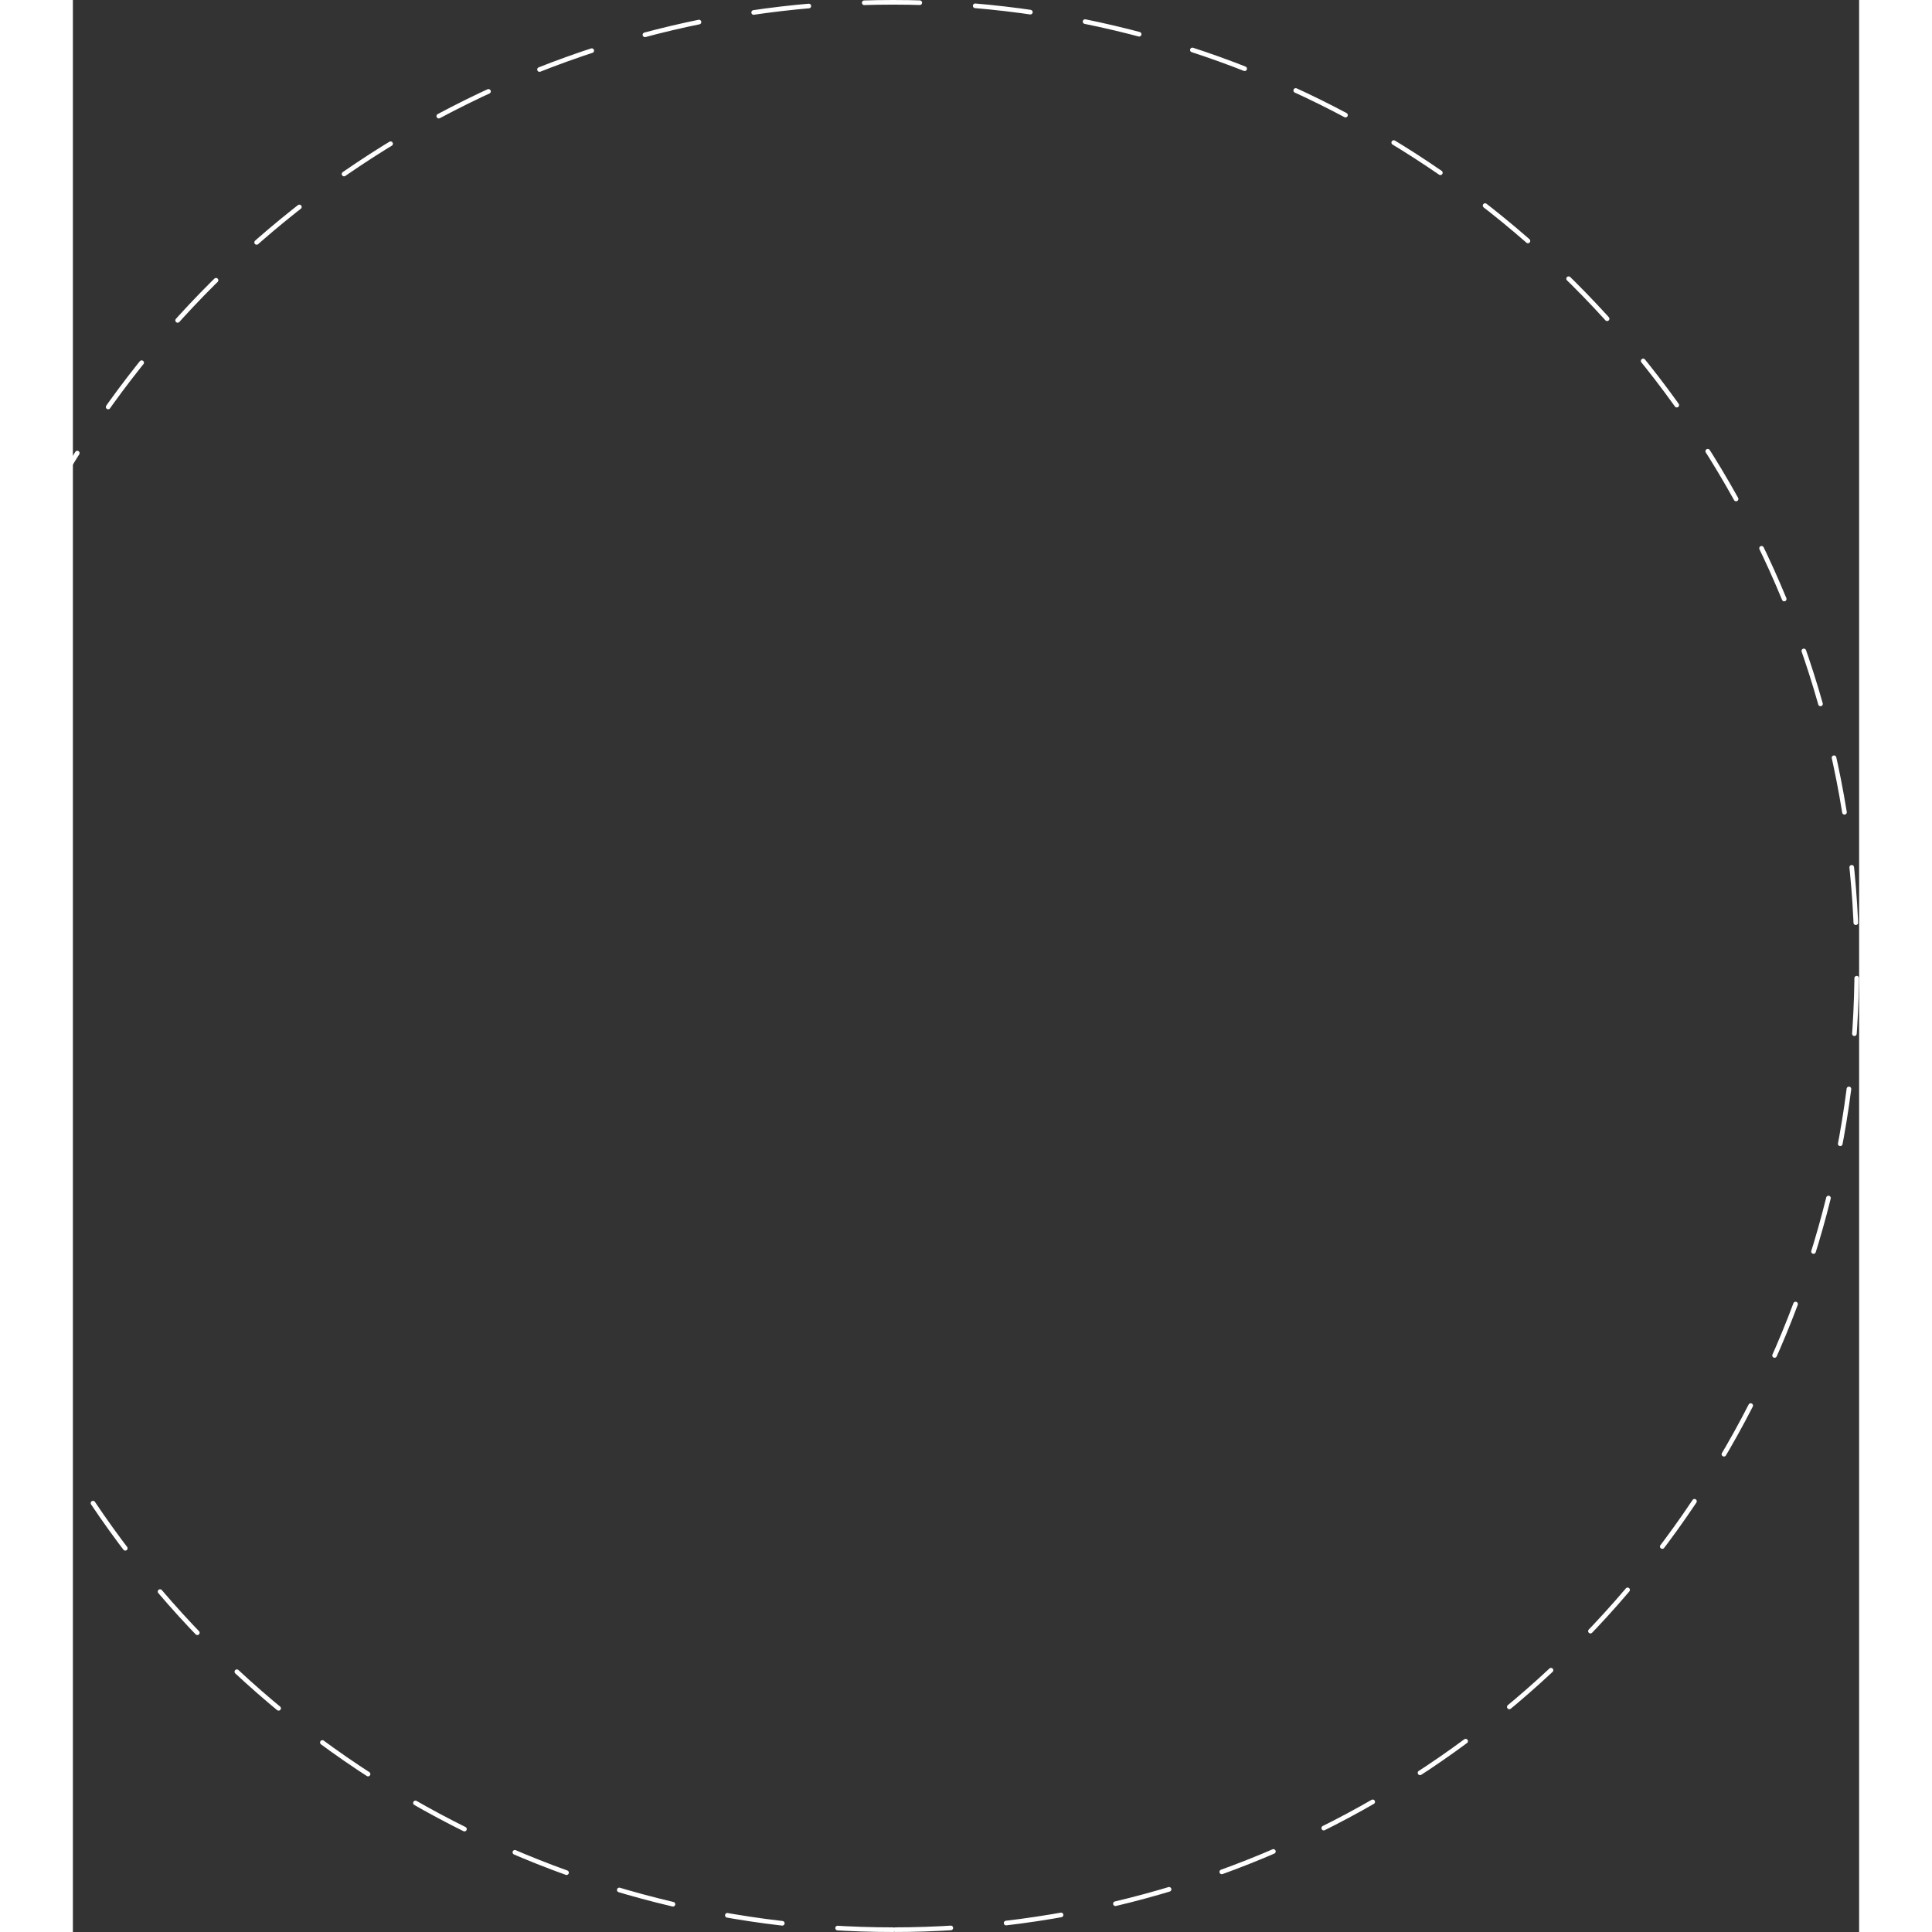 <svg width="833" height="833" viewBox="0 0 772 835" fill="none" xmlns="http://www.w3.org/2000/svg">
<rect x="0" y="0" width="772" height="835" fill="#333333" stroke="none"/>
<ellipse cx="354.5" cy="417.5" rx="416.5" ry="416.5" transform="rotate(90 354.5 417.5)" stroke="white" stroke-width="2" stroke-linecap="round" stroke-dasharray="24 24"/>
</svg>
